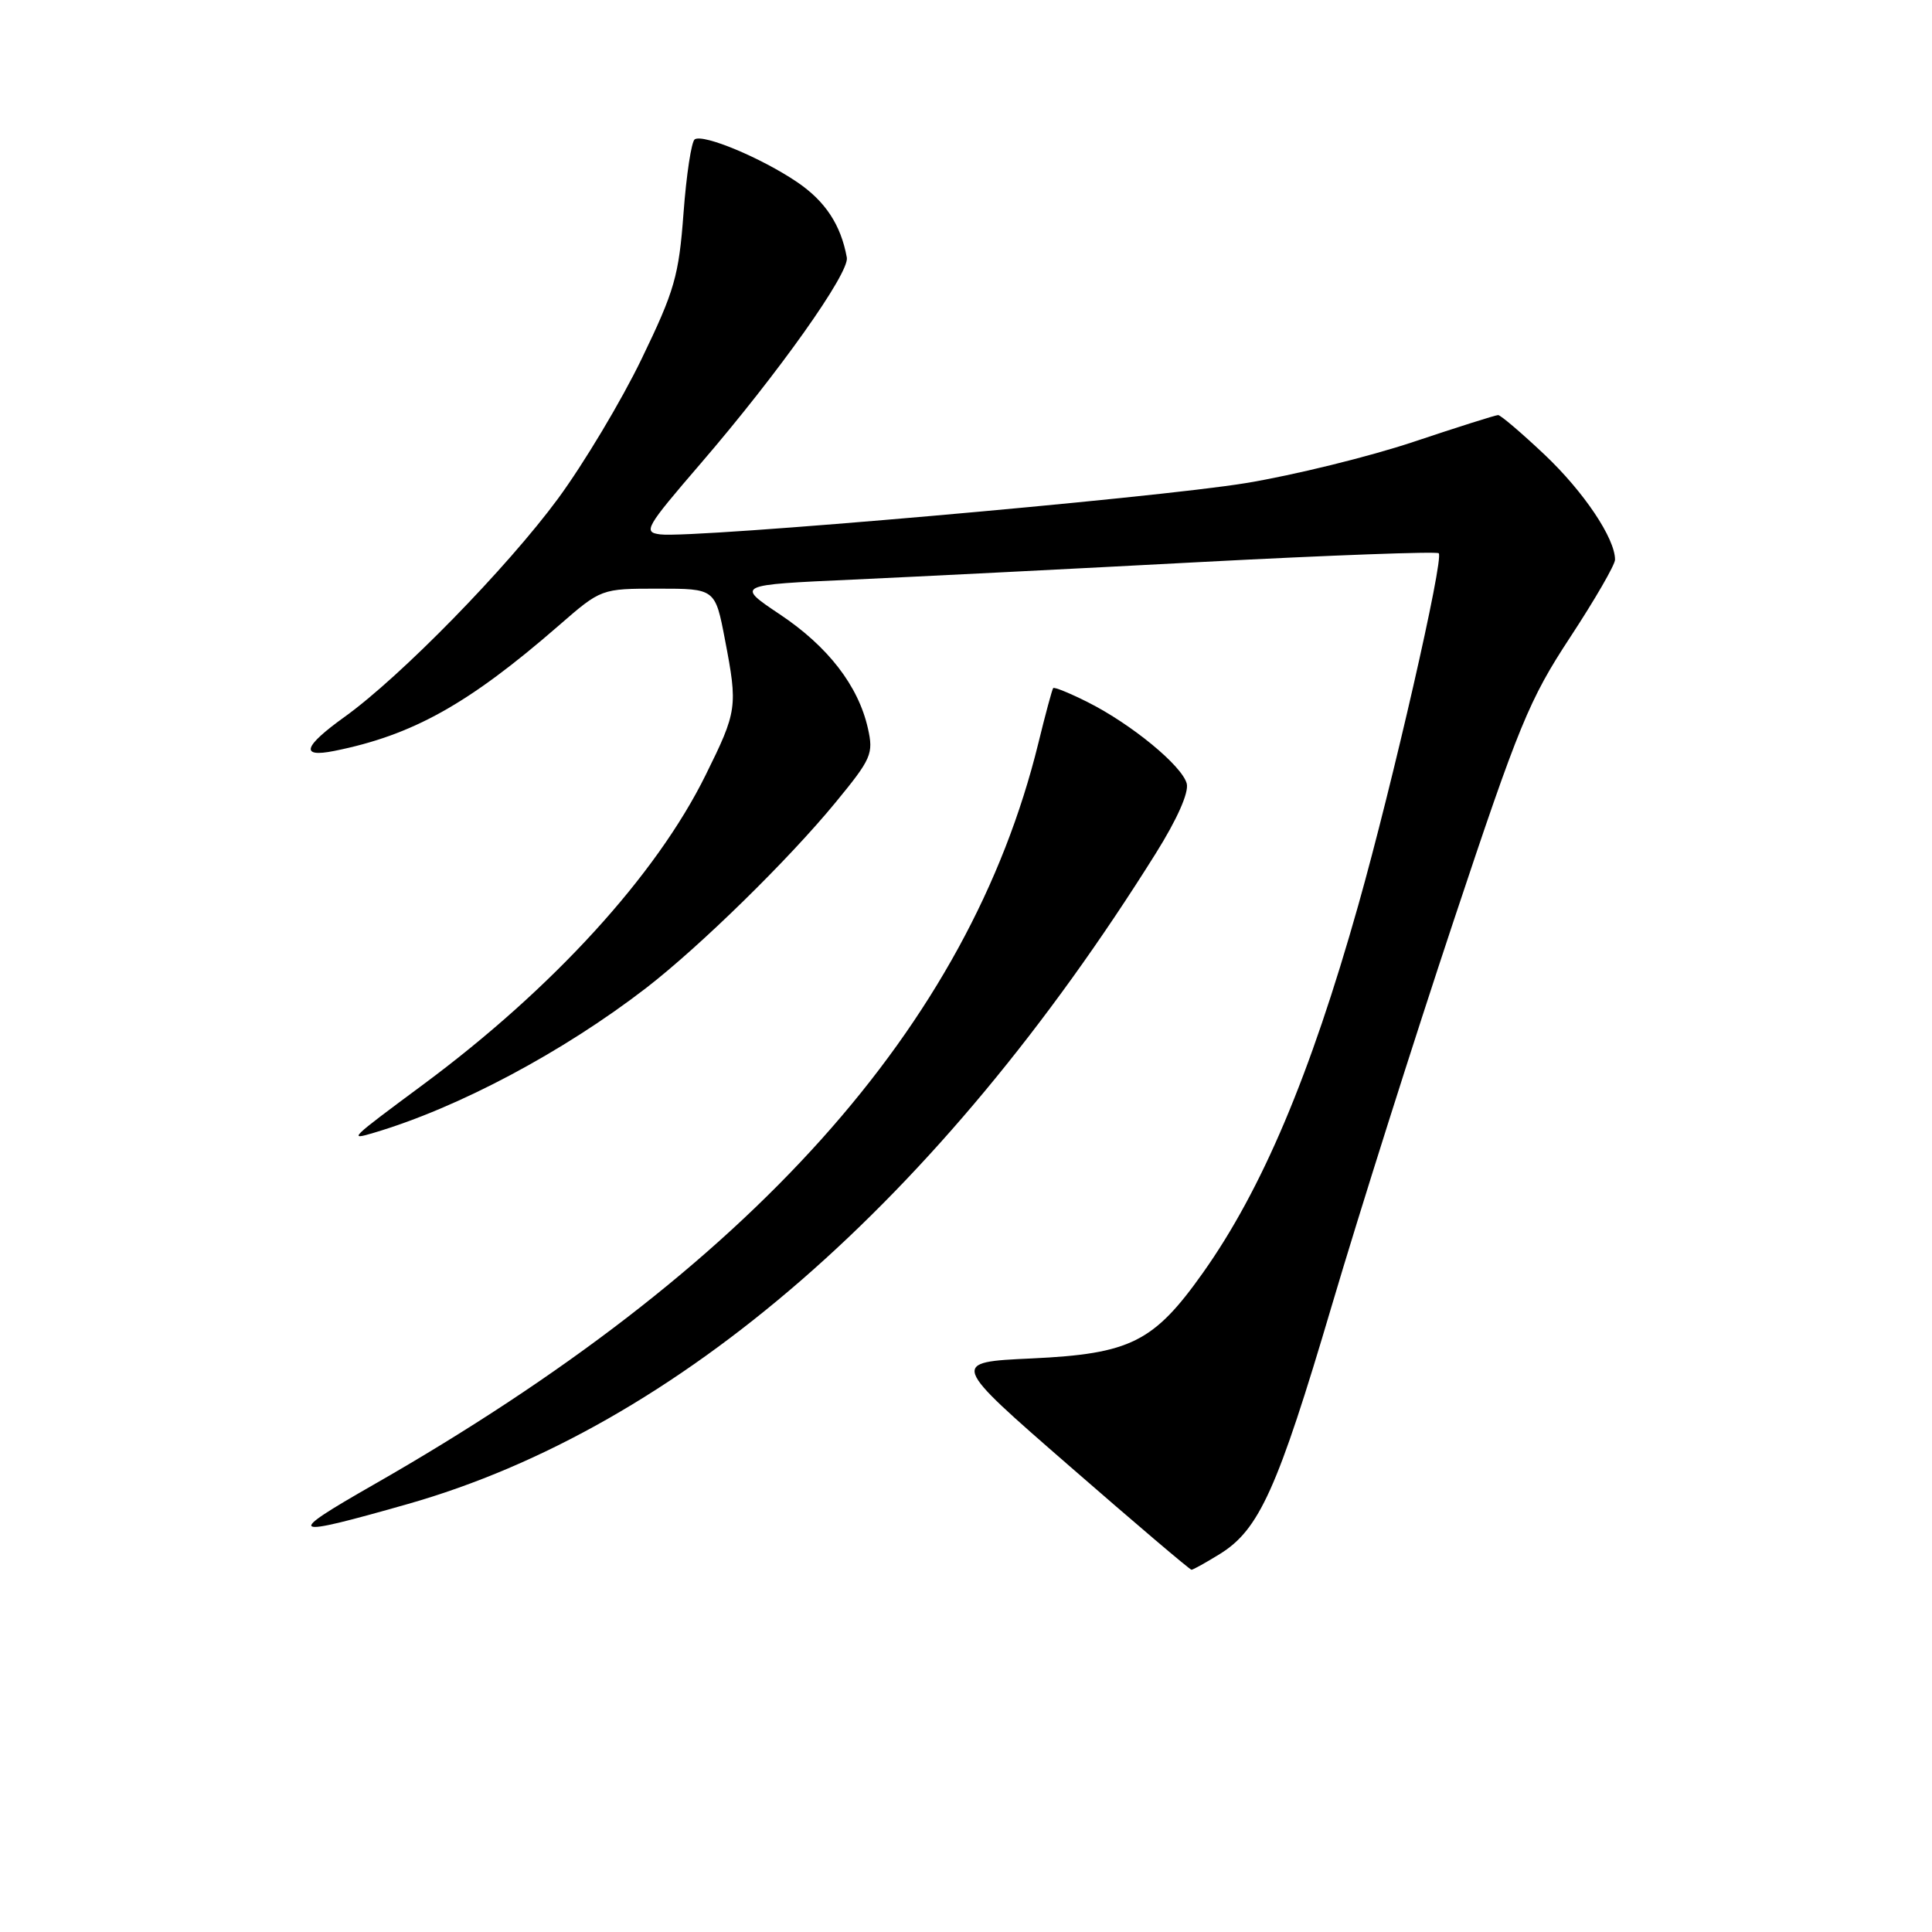 <?xml version="1.0" encoding="UTF-8" standalone="no"?>
<!DOCTYPE svg PUBLIC "-//W3C//DTD SVG 1.1//EN" "http://www.w3.org/Graphics/SVG/1.1/DTD/svg11.dtd" >
<svg xmlns="http://www.w3.org/2000/svg" xmlns:xlink="http://www.w3.org/1999/xlink" version="1.1" viewBox="0 0 256 256">
 <g >
 <path fill="currentColor"
d=" M 161.64 205.91 C 166.85 202.69 169.28 197.31 176.47 173.00 C 180.13 160.62 187.40 137.68 192.62 122.00 C 201.26 96.03 202.63 92.70 208.05 84.45 C 211.32 79.47 214.00 74.84 214.00 74.16 C 214.00 71.33 209.86 65.16 204.66 60.24 C 201.61 57.36 198.84 55.00 198.51 55.00 C 198.17 55.00 193.12 56.60 187.29 58.55 C 181.45 60.50 171.47 62.96 165.09 64.01 C 153.06 66.00 91.82 71.37 87.49 70.81 C 85.18 70.52 85.51 69.94 92.84 61.42 C 103.17 49.42 112.57 36.16 112.21 34.13 C 111.42 29.79 109.36 26.66 105.61 24.12 C 100.88 20.92 93.24 17.73 92.06 18.46 C 91.62 18.73 90.95 23.13 90.57 28.23 C 89.95 36.57 89.39 38.51 85.01 47.57 C 82.34 53.10 77.35 61.43 73.94 66.07 C 67.20 75.22 53.09 89.66 45.66 94.99 C 40.19 98.92 39.73 100.41 44.25 99.51 C 54.67 97.43 62.07 93.30 74.05 82.88 C 79.66 78.00 79.66 78.00 87.21 78.00 C 94.77 78.00 94.77 78.00 96.06 84.75 C 97.77 93.66 97.69 94.23 93.49 102.72 C 86.94 115.98 73.26 130.96 56.11 143.68 C 46.25 150.99 46.11 151.12 49.57 150.09 C 60.76 146.77 74.62 139.39 85.62 130.91 C 92.75 125.40 104.49 113.91 110.73 106.31 C 115.48 100.53 115.76 99.88 115.00 96.50 C 113.73 90.87 109.72 85.67 103.34 81.41 C 97.50 77.50 97.50 77.50 113.00 76.80 C 121.53 76.41 142.37 75.36 159.33 74.46 C 176.29 73.57 190.38 73.05 190.64 73.31 C 191.35 74.02 184.53 103.83 179.98 119.94 C 173.60 142.54 167.22 157.62 159.39 168.66 C 152.88 177.84 149.78 179.39 136.70 180.00 C 125.90 180.50 125.90 180.50 141.70 194.25 C 150.38 201.81 157.66 208.00 157.88 208.00 C 158.09 208.00 159.78 207.06 161.64 205.91 Z  M 54.00 199.30 C 89.75 189.14 124.37 159.05 153.12 113.12 C 155.98 108.56 157.55 105.01 157.25 103.83 C 156.63 101.47 149.95 95.97 144.15 93.05 C 141.76 91.85 139.69 91.00 139.55 91.18 C 139.41 91.36 138.52 94.65 137.58 98.50 C 128.37 135.98 99.55 168.12 49.50 196.73 C 37.61 203.53 38.11 203.82 54.00 199.30 Z "/>
</g>
</svg>